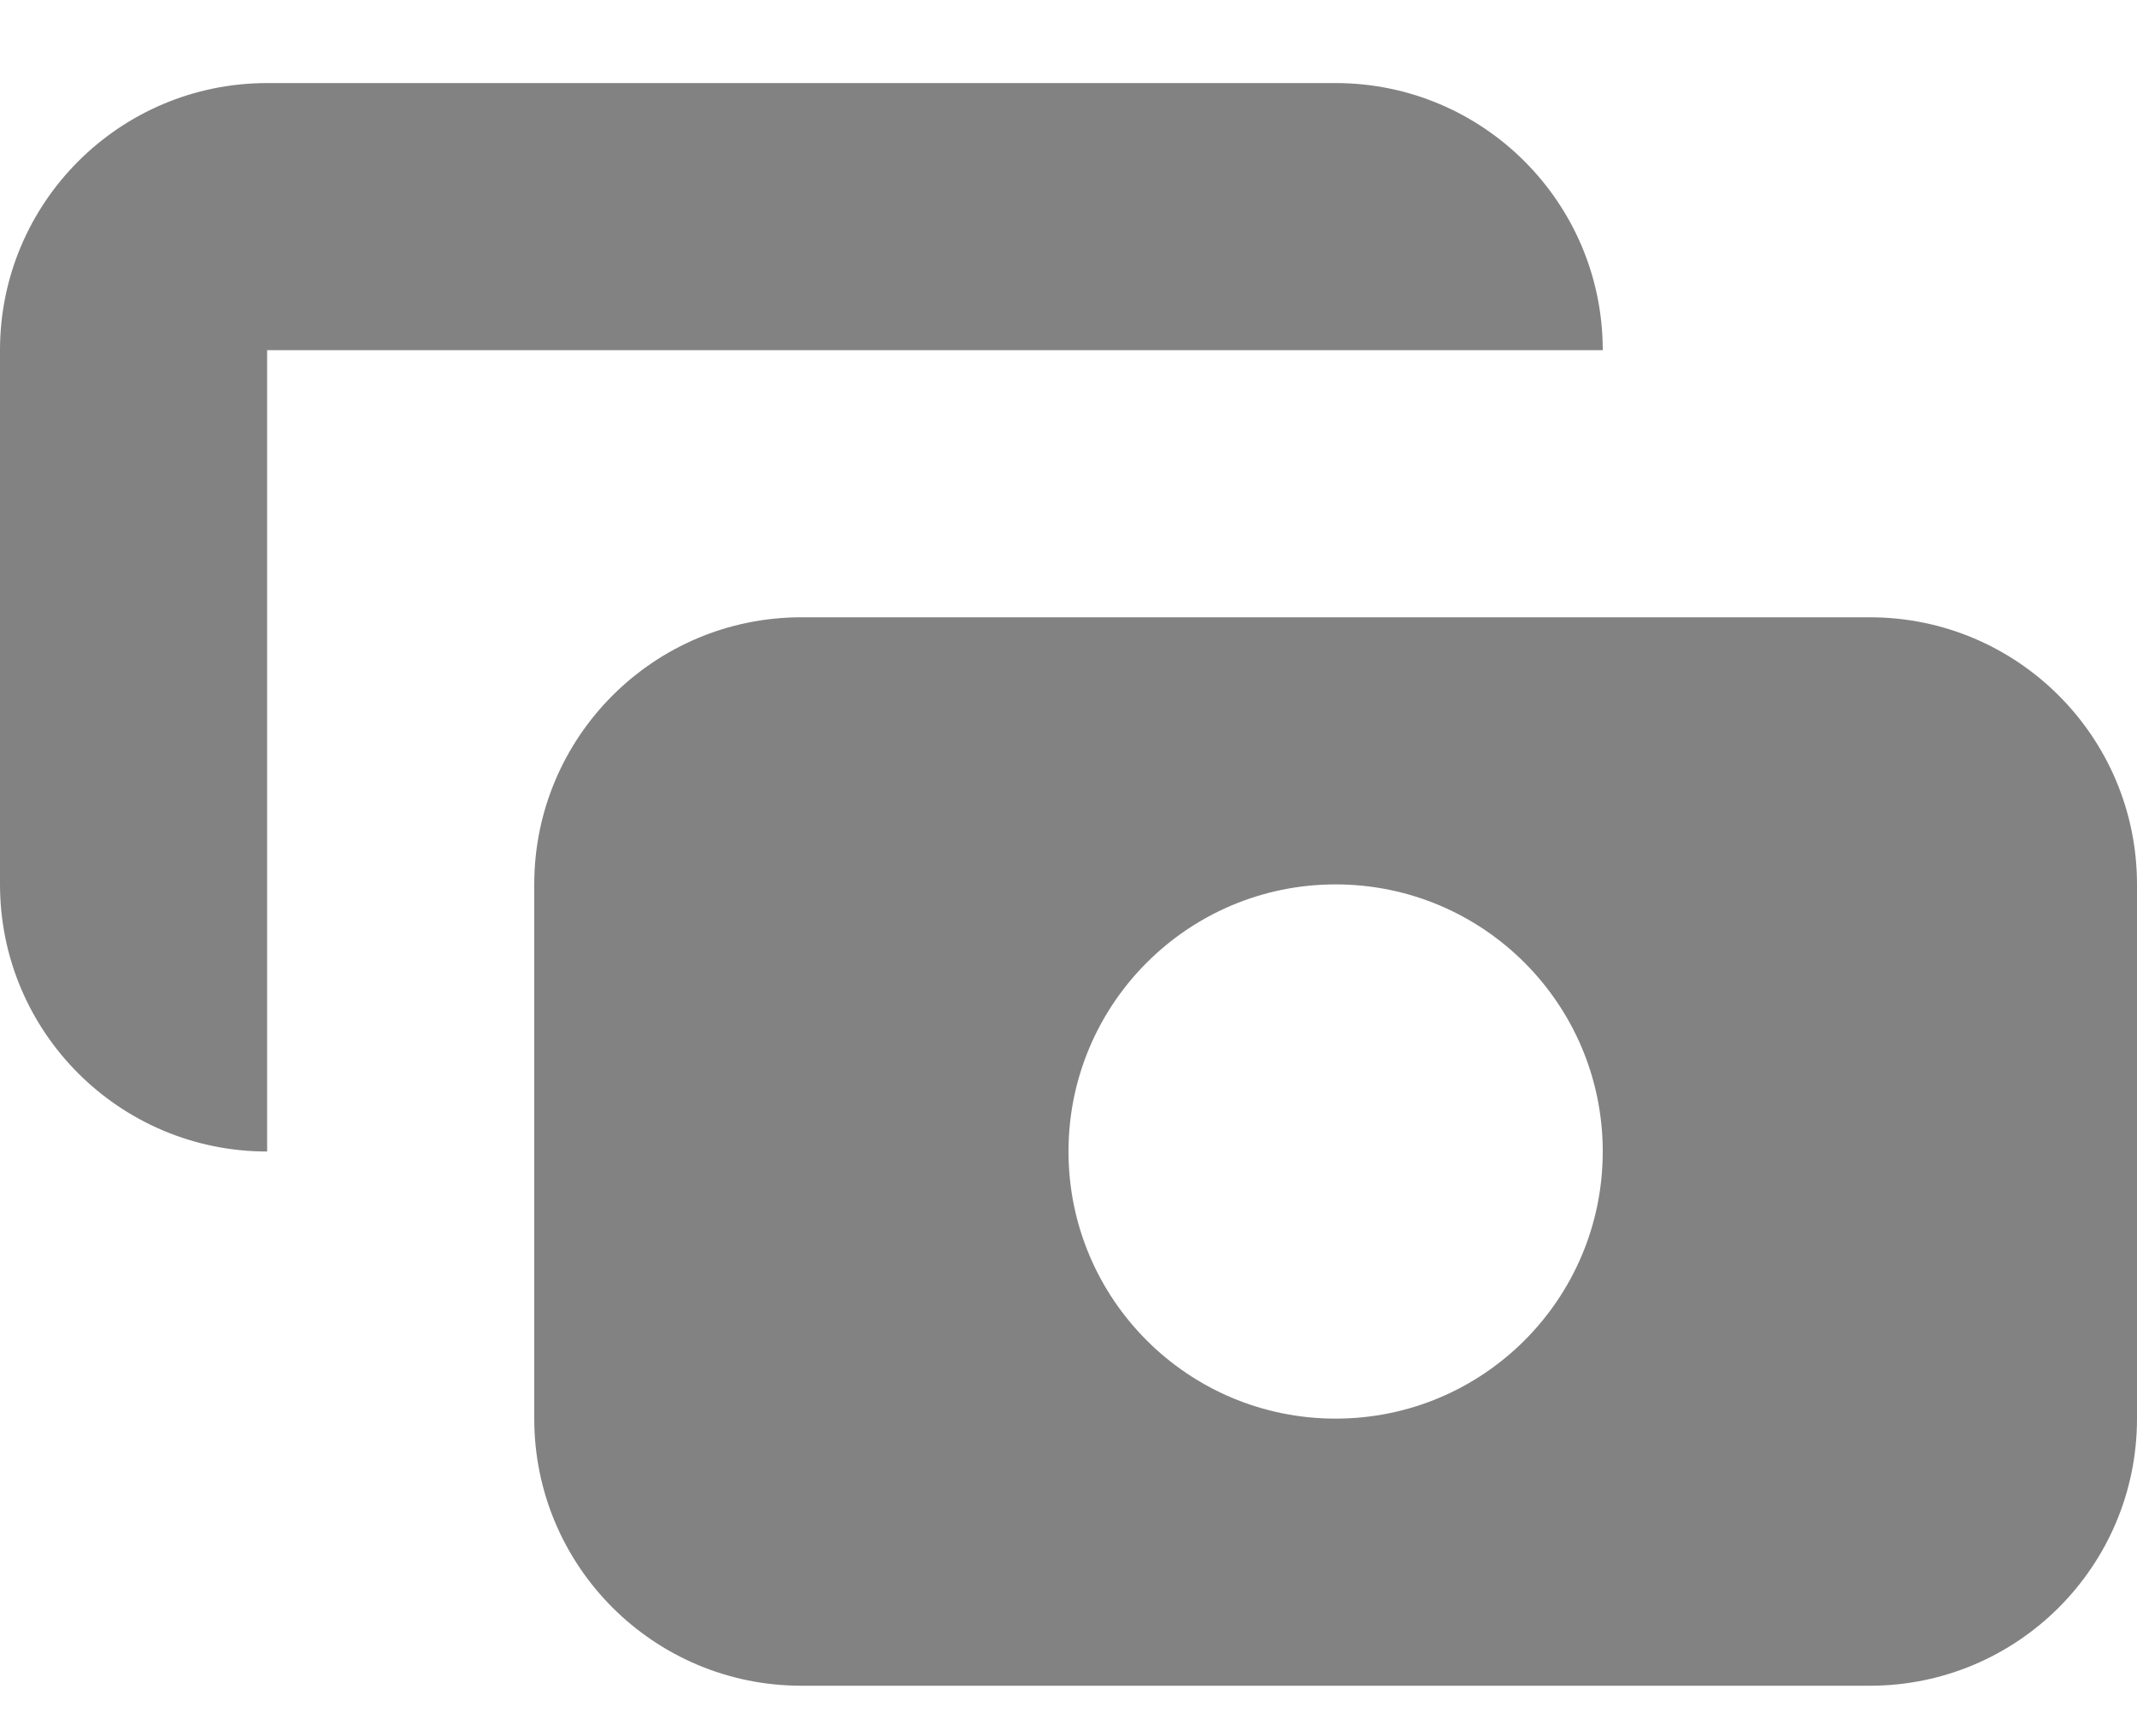 <svg width="16" height="13" viewBox="0 0 16 13" fill="none" xmlns="http://www.w3.org/2000/svg">
<path fill-rule="evenodd" clip-rule="evenodd" d="M2 0.622C0.895 0.622 0 1.518 0 2.622V6.622C0 7.727 0.895 8.622 2 8.622L2 2.622H12C12 1.518 11.105 0.622 10 0.622H2ZM4 6.622C4 5.518 4.895 4.622 6 4.622H14C15.105 4.622 16 5.518 16 6.622V10.622C16 11.727 15.105 12.622 14 12.622H6C4.895 12.622 4 11.727 4 10.622V6.622ZM10 10.622C11.105 10.622 12 9.727 12 8.622C12 7.518 11.105 6.622 10 6.622C8.895 6.622 8 7.518 8 8.622C8 9.727 8.895 10.622 10 10.622Z" fill="#828282"/>
</svg>
